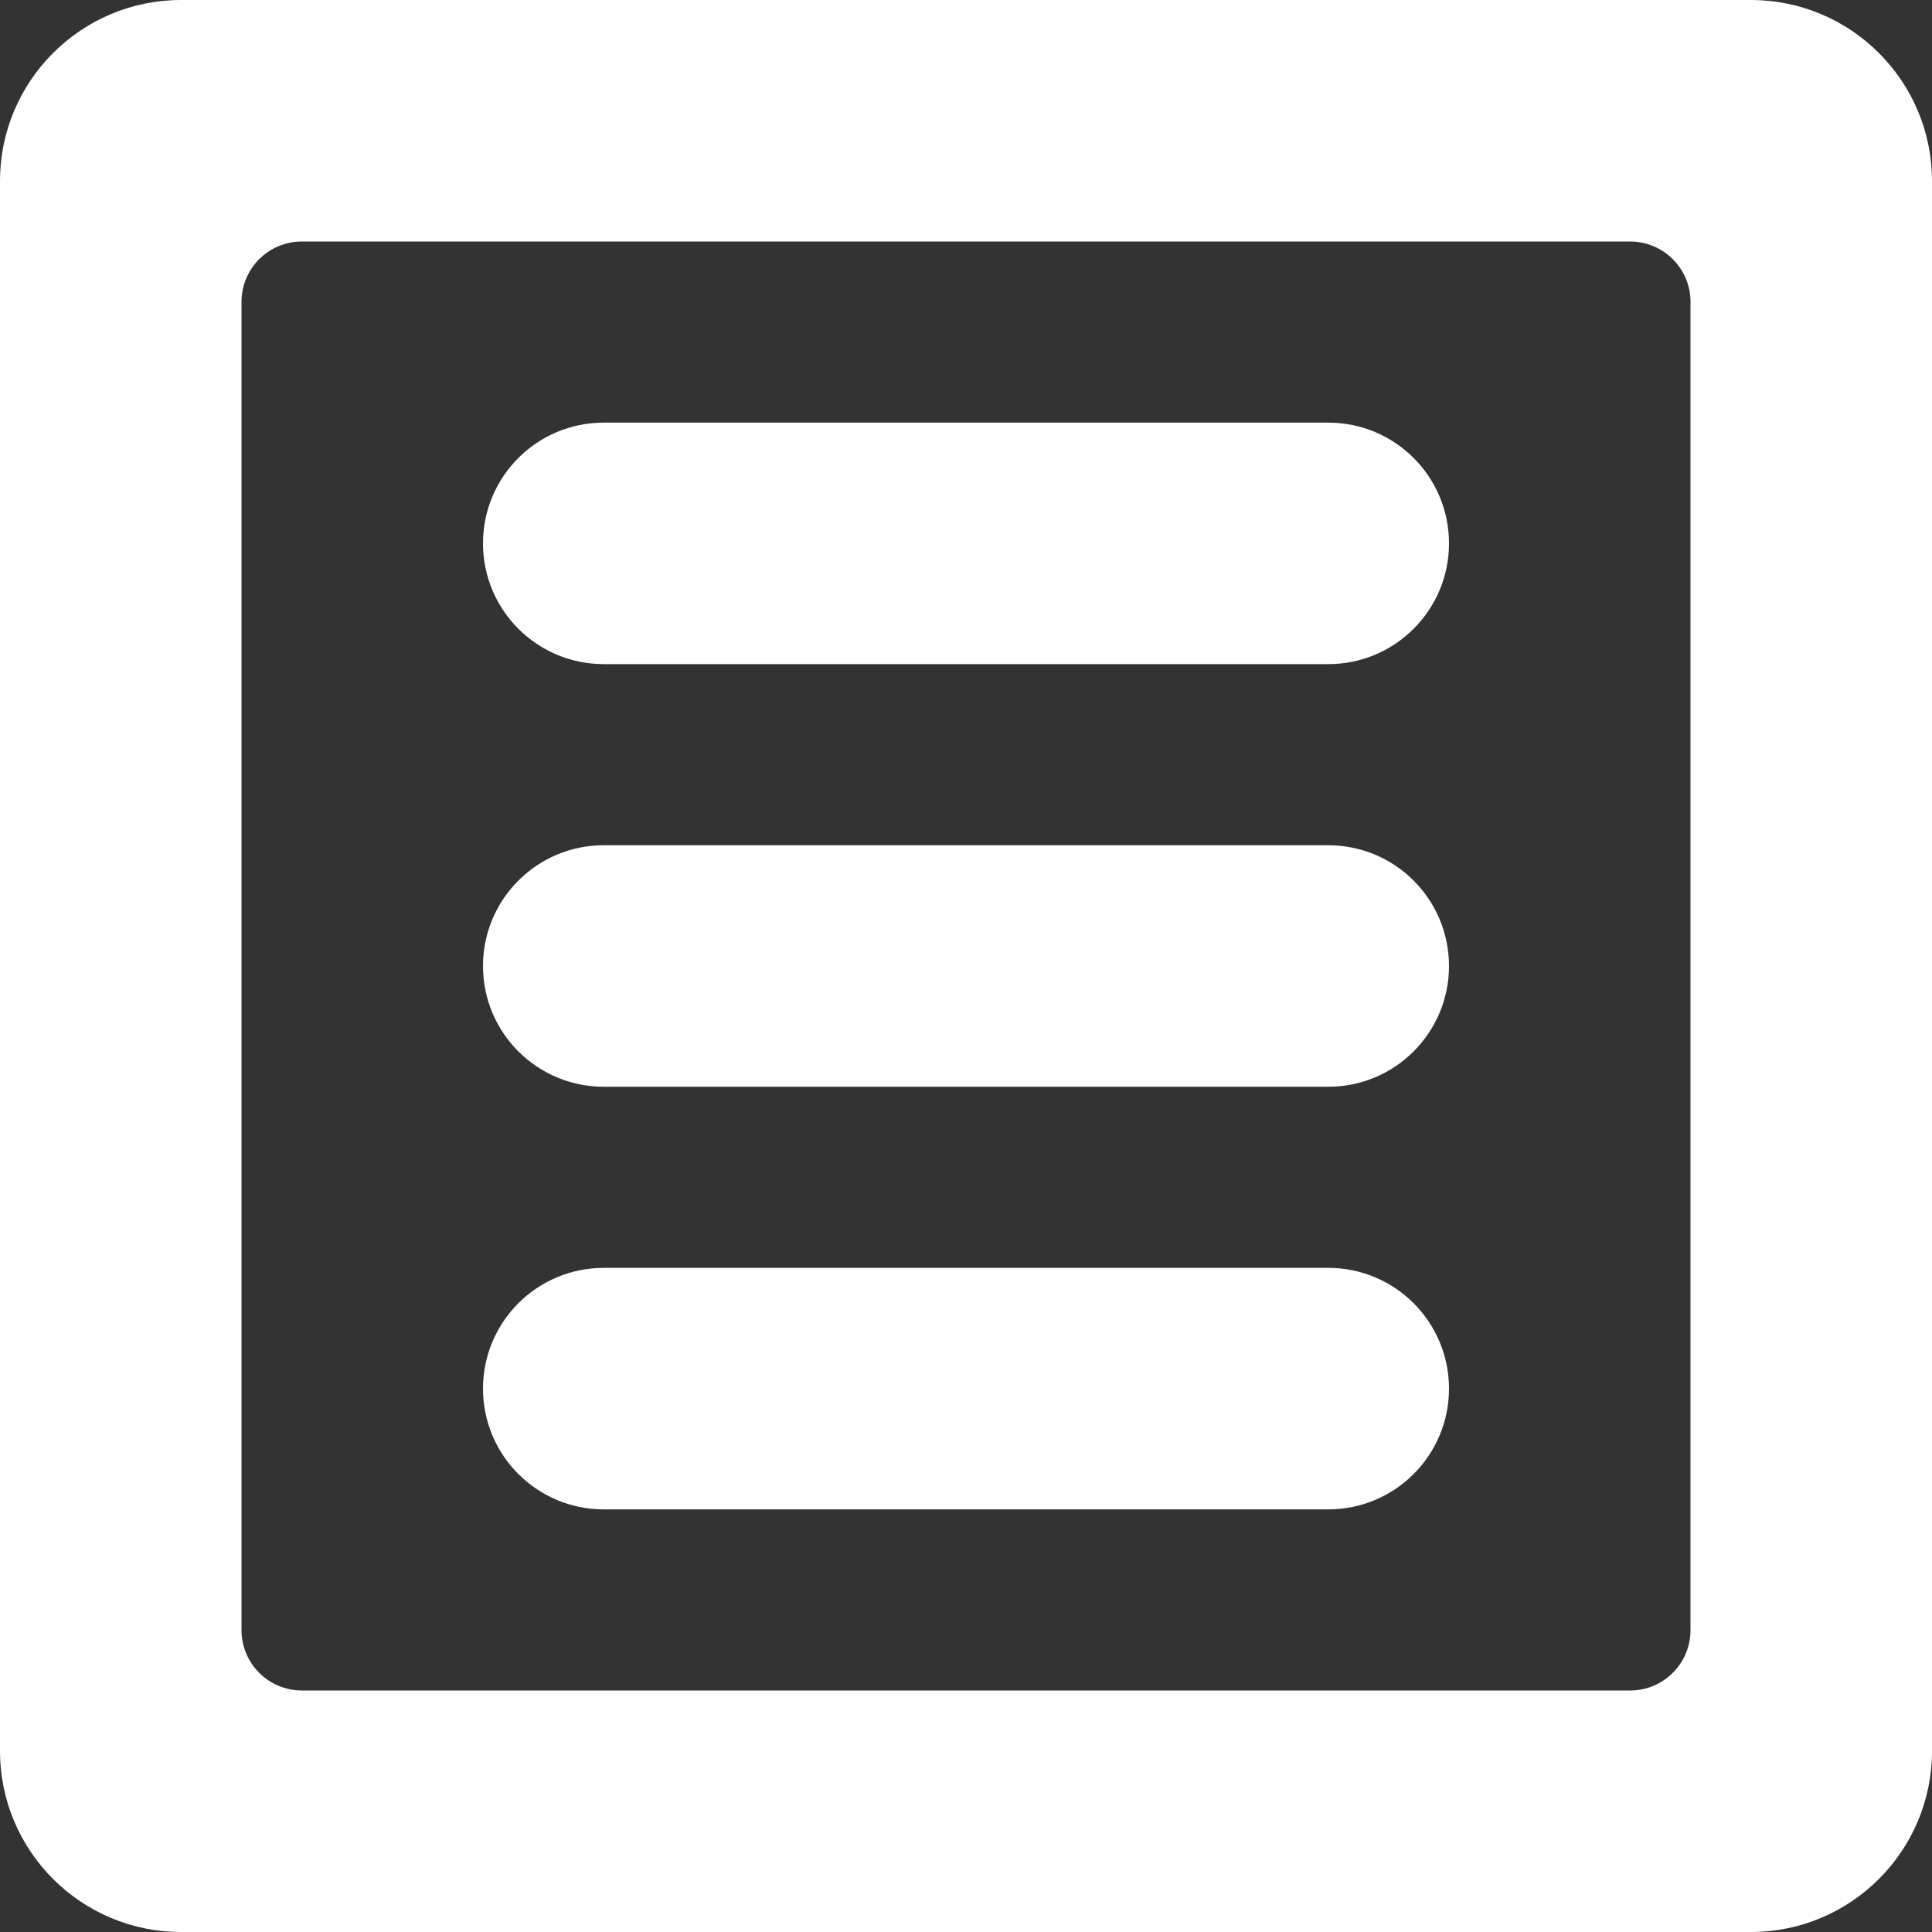 <?xml version="1.0" encoding="iso-8859-1"?>
<!-- Generator: Adobe Illustrator 16.0.0, SVG Export Plug-In . SVG Version: 6.00 Build 0)  -->
<!DOCTYPE svg PUBLIC "-//W3C//DTD SVG 1.1//EN" "http://www.w3.org/Graphics/SVG/1.1/DTD/svg11.dtd">
<svg xmlns="http://www.w3.org/2000/svg" xmlns:xlink="http://www.w3.org/1999/xlink" version="1.1" id="Capa_1" x="0px" y="0px" width="512px" height="512px" viewBox="0 0 612 612" style="enable-background:new 0 0 612 612;" xml:space="preserve">
<rect x="0" y="0" width="612" height="612" fill="#333333" stroke="none"/>
<g>
	<g id="menu">
		<g>
			<path d="M420.75,267.75h-229.5c-21.133,0-38.25,17.117-38.25,38.25c0,21.133,17.117,38.25,38.25,38.25h229.5     c21.133,0,38.25-17.117,38.25-38.25C459,284.867,441.883,267.75,420.75,267.75z M420.75,401.625h-229.5     c-21.133,0-38.25,17.117-38.25,38.25s17.117,38.25,38.25,38.25h229.5c21.133,0,38.25-17.117,38.25-38.25     S441.883,401.625,420.75,401.625z M420.75,133.875h-229.5c-21.133,0-38.25,17.117-38.25,38.25s17.117,38.25,38.25,38.25h229.5     c21.133,0,38.25-17.117,38.25-38.25S441.883,133.875,420.75,133.875z M554.625,0H57.375C25.685,0,0,25.685,0,57.375v497.25     C0,586.315,25.685,612,57.375,612h497.25c31.69,0,57.375-25.685,57.375-57.375V57.375C612,25.685,586.315,0,554.625,0z      M535.5,516.375c0,10.557-8.568,19.125-19.125,19.125H95.625c-10.557,0-19.125-8.568-19.125-19.125V95.625     c0-10.557,8.568-19.125,19.125-19.125h420.75c10.557,0,19.125,8.568,19.125,19.125V516.375z" fill="#FFFFFF"/>
		</g>
	</g>
</g>
<g>
</g>
<g>
</g>
<g>
</g>
<g>
</g>
<g>
</g>
<g>
</g>
<g>
</g>
<g>
</g>
<g>
</g>
<g>
</g>
<g>
</g>
<g>
</g>
<g>
</g>
<g>
</g>
<g>
</g>
</svg>
